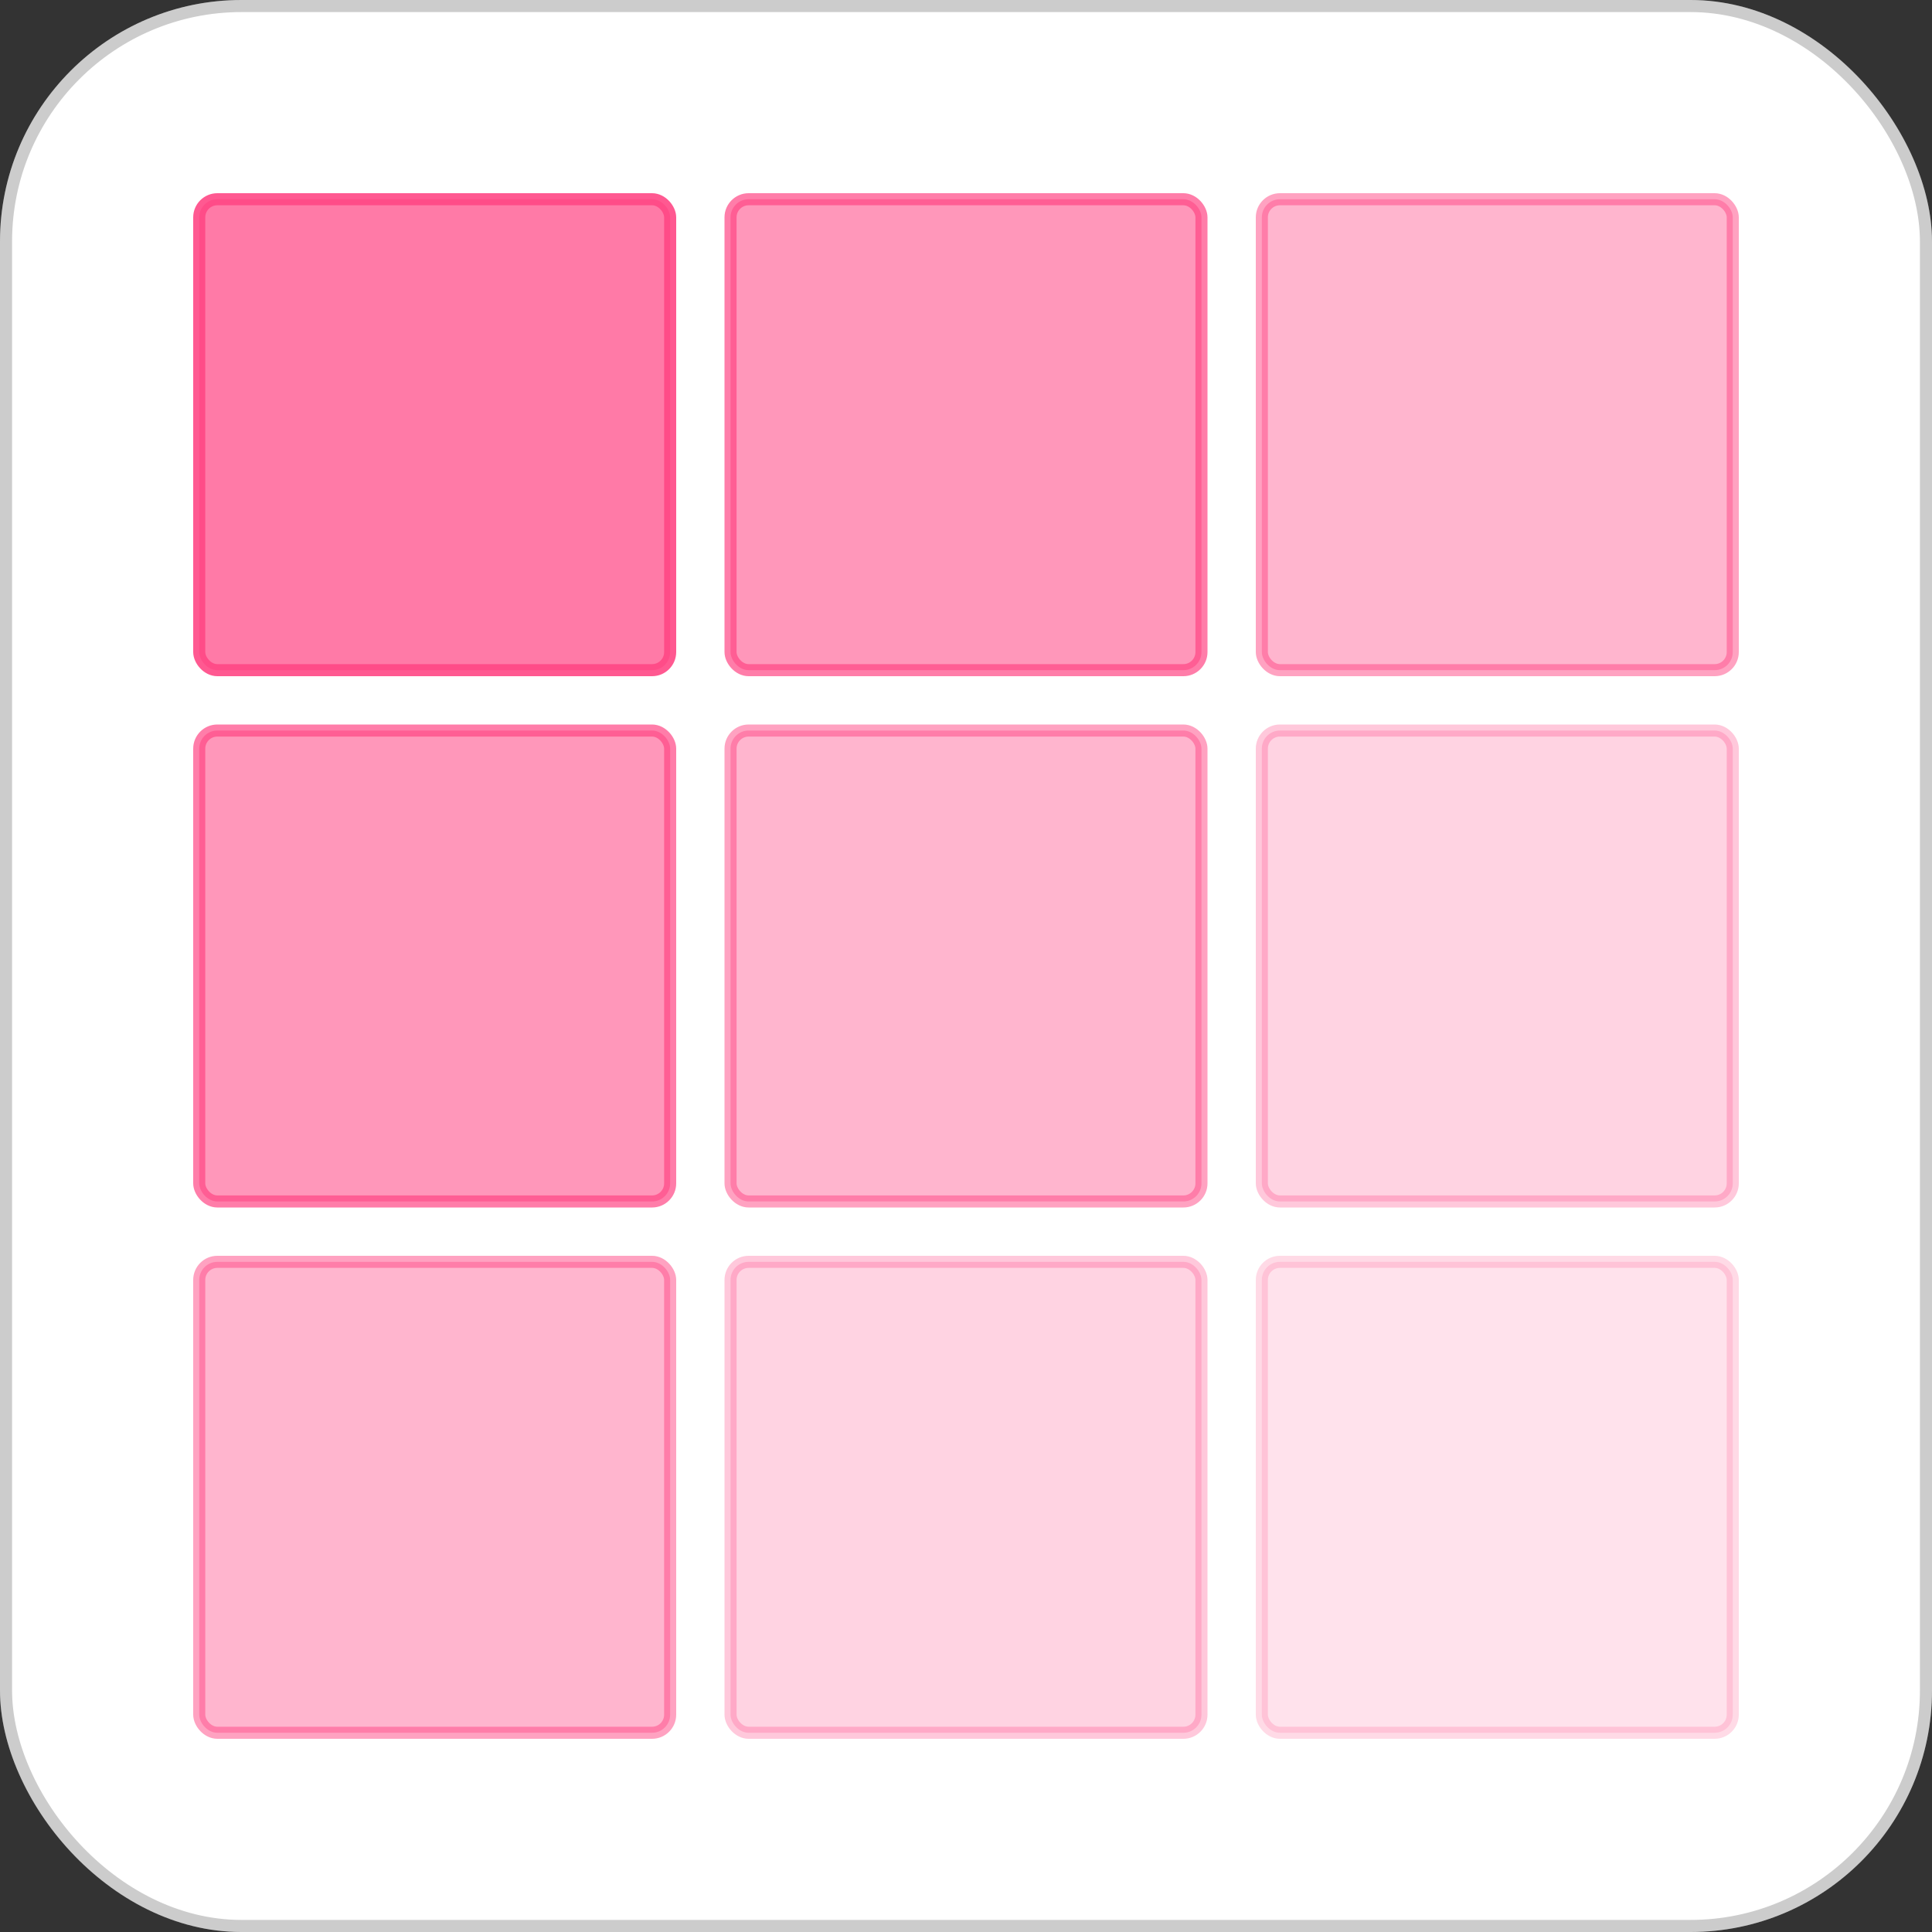 <svg xmlns="http://www.w3.org/2000/svg" width="160" height="160" fill="none" viewBox="0 0 160 160"><rect x="0" y="0" width="160" height="160" fill="#333333" stroke="none"/><rect width="160" height="160" fill="#fff" rx="20"/><rect width="39" height="39" x="16.5" y="16.5" fill="#FF4785" fill-opacity=".8" stroke="#FF4785" opacity=".9" rx="1.5"/><rect width="39" height="39" x="16.5" y="60.5" fill="#FF4785" fill-opacity=".8" stroke="#FF4785" opacity=".7" rx="1.5"/><rect width="39" height="39" x="16.5" y="104.5" fill="#FF4785" fill-opacity=".8" stroke="#FF4785" opacity=".5" rx="1.5"/><rect width="39" height="39" x="60.5" y="16.5" fill="#FF4785" fill-opacity=".8" stroke="#FF4785" opacity=".7" rx="1.5"/><rect width="39" height="39" x="60.5" y="60.5" fill="#FF4785" fill-opacity=".8" stroke="#FF4785" opacity=".5" rx="1.5"/><rect width="39" height="39" x="60.5" y="104.5" fill="#FF4785" fill-opacity=".8" stroke="#FF4785" opacity=".3" rx="1.5"/><rect width="39" height="39" x="104.5" y="16.5" fill="#FF4785" fill-opacity=".8" stroke="#FF4785" opacity=".5" rx="1.5"/><rect width="39" height="39" x="104.5" y="60.5" fill="#FF4785" fill-opacity=".8" stroke="#FF4785" opacity=".3" rx="1.5"/><rect width="39" height="39" x="104.5" y="104.5" fill="#FF4785" fill-opacity=".8" stroke="#FF4785" opacity=".2" rx="1.5"/><rect width="159" height="159" x=".5" y=".5" stroke="#000" stroke-opacity=".2" rx="19.5"/></svg>